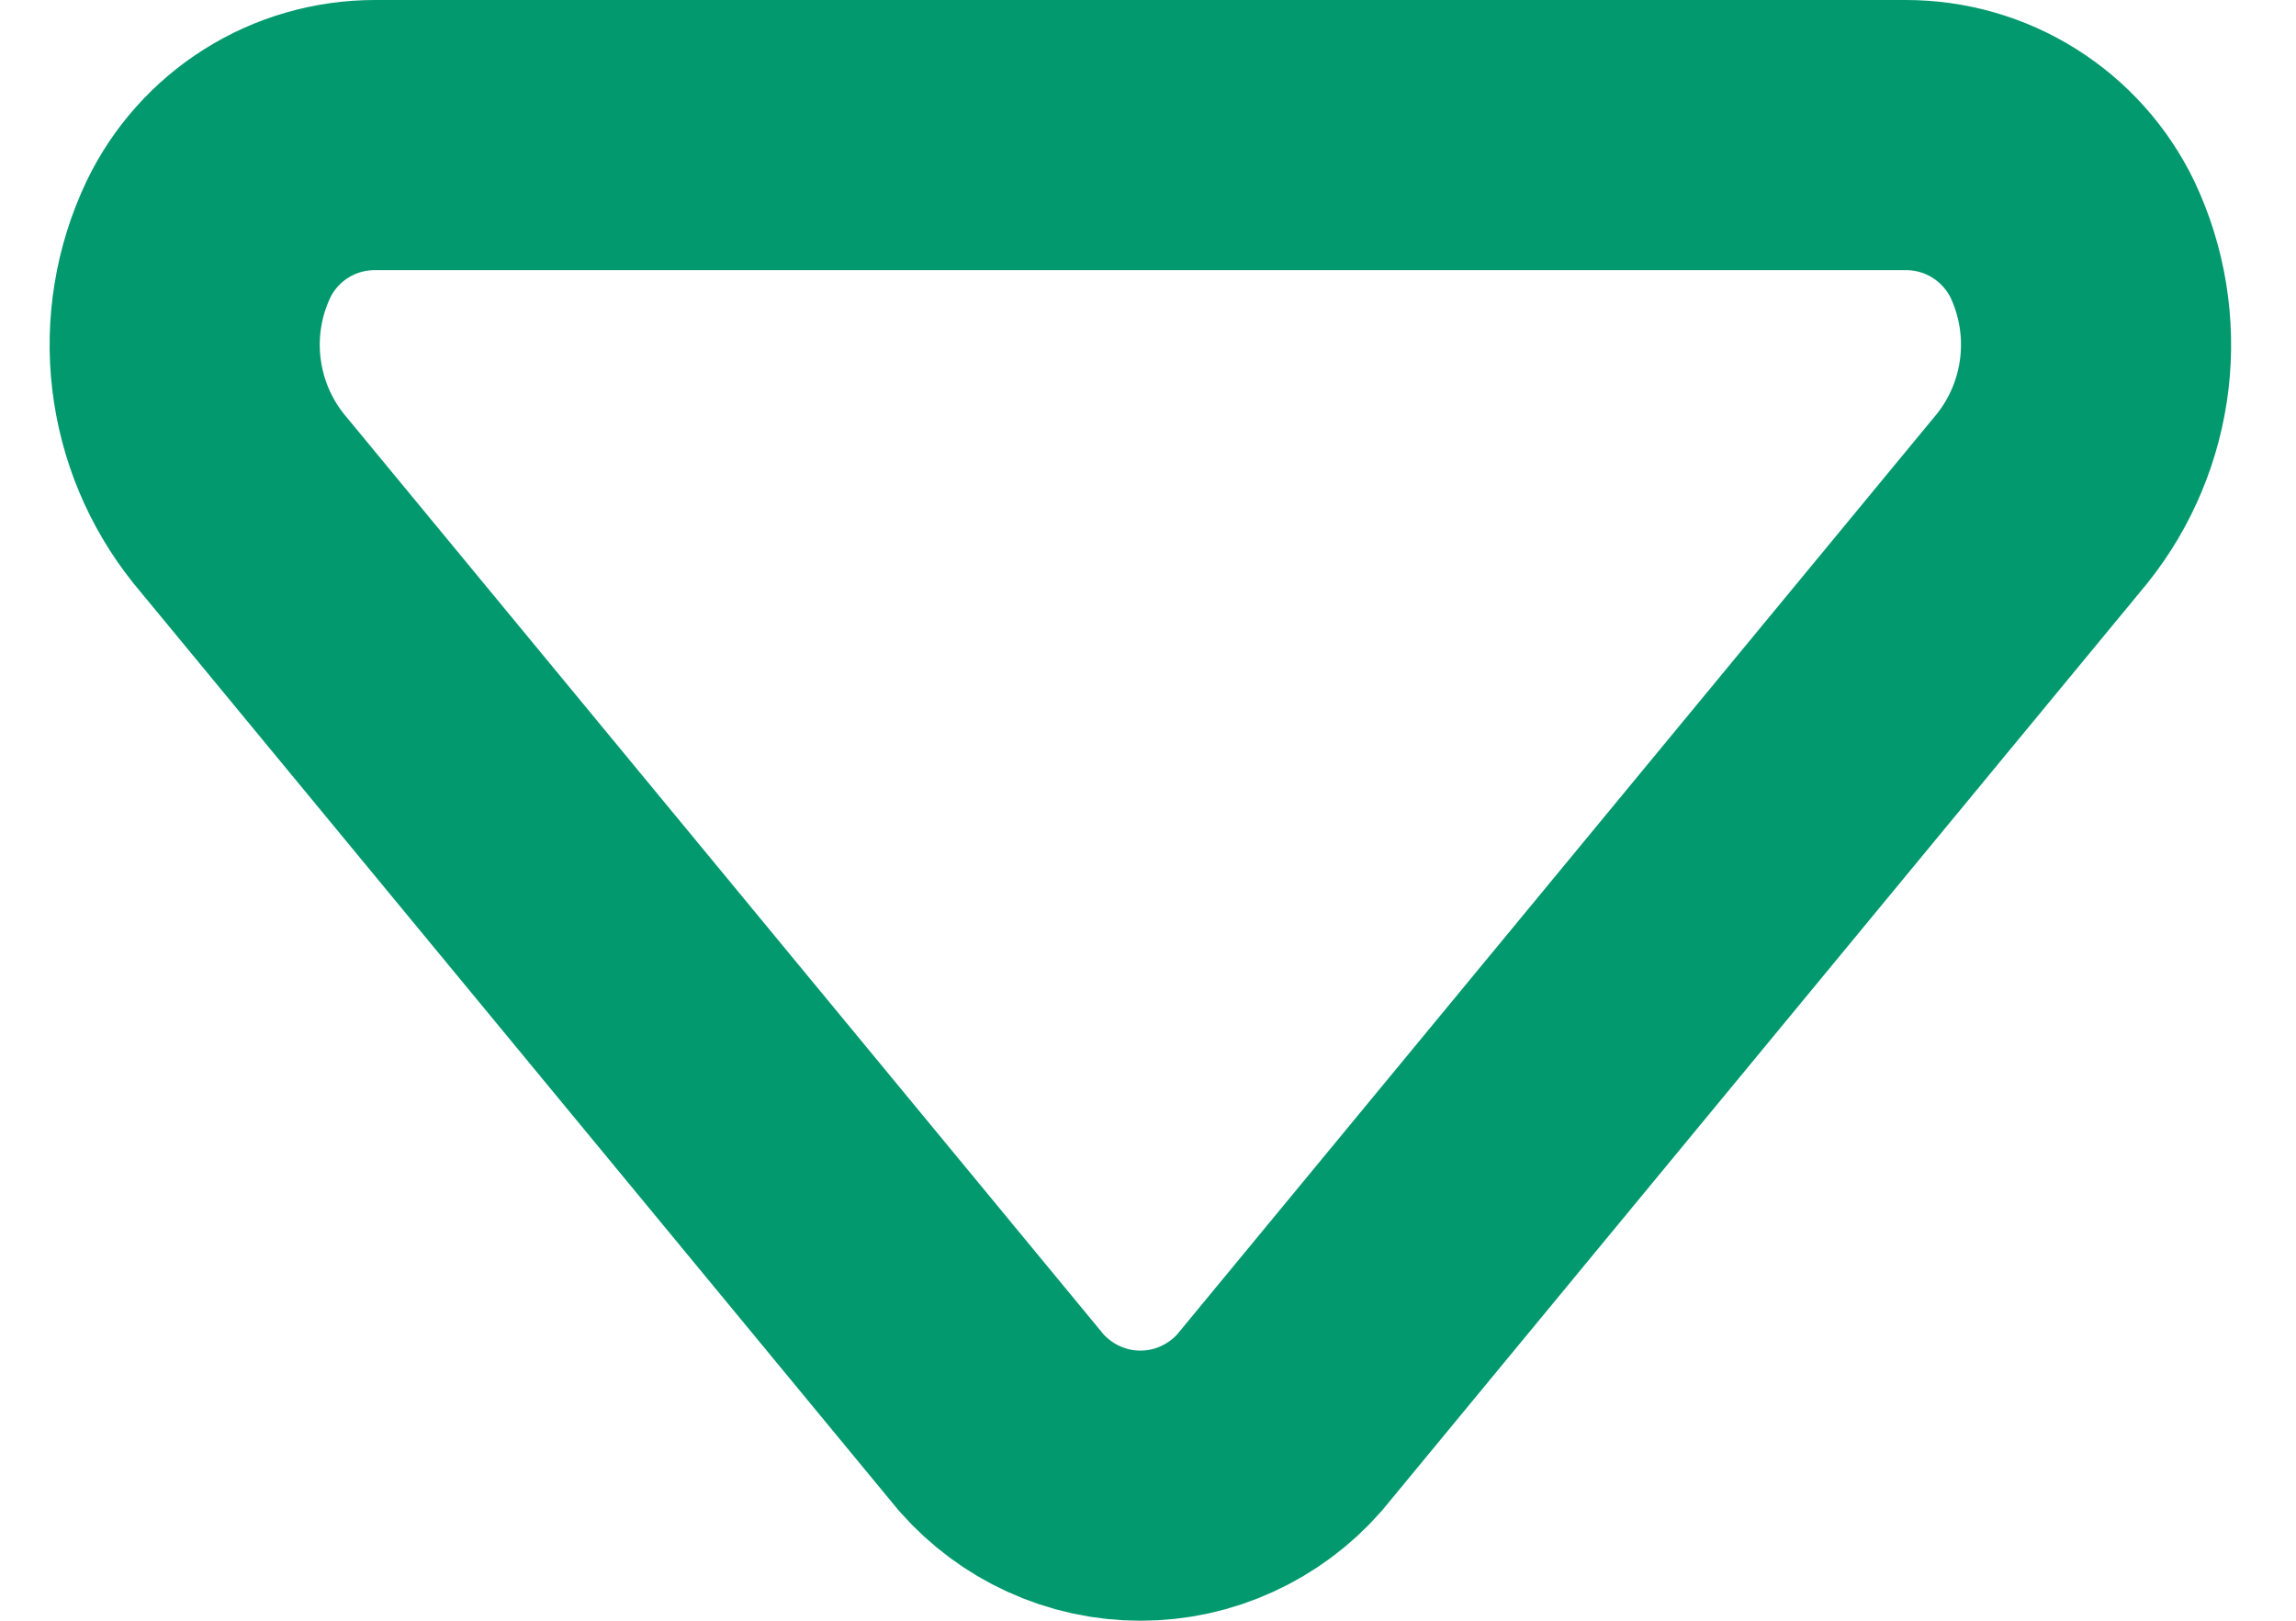 <svg width="17" height="12" viewBox="0 0 17 12" fill="none" xmlns="http://www.w3.org/2000/svg">
<path d="M2.777 1H2.778L14.109 1L14.11 1C14.369 1 14.622 1.072 14.841 1.21C15.059 1.347 15.234 1.543 15.346 1.775C15.491 2.084 15.547 2.427 15.507 2.766C15.467 3.104 15.334 3.423 15.122 3.689L9.471 10.536C9.344 10.68 9.187 10.796 9.012 10.876C8.834 10.958 8.64 11 8.444 11C8.247 11 8.054 10.958 7.875 10.876C7.7 10.796 7.544 10.68 7.416 10.536L1.765 3.689C1.553 3.423 1.42 3.104 1.38 2.766C1.34 2.427 1.396 2.084 1.542 1.775C1.653 1.543 1.828 1.347 2.046 1.21C2.265 1.072 2.518 1 2.777 1ZM2.778 1.90735e-06L14.109 1.90735e-06L2.778 1.90735e-06Z" stroke="#01996D" stroke-width="2"/>
</svg>
